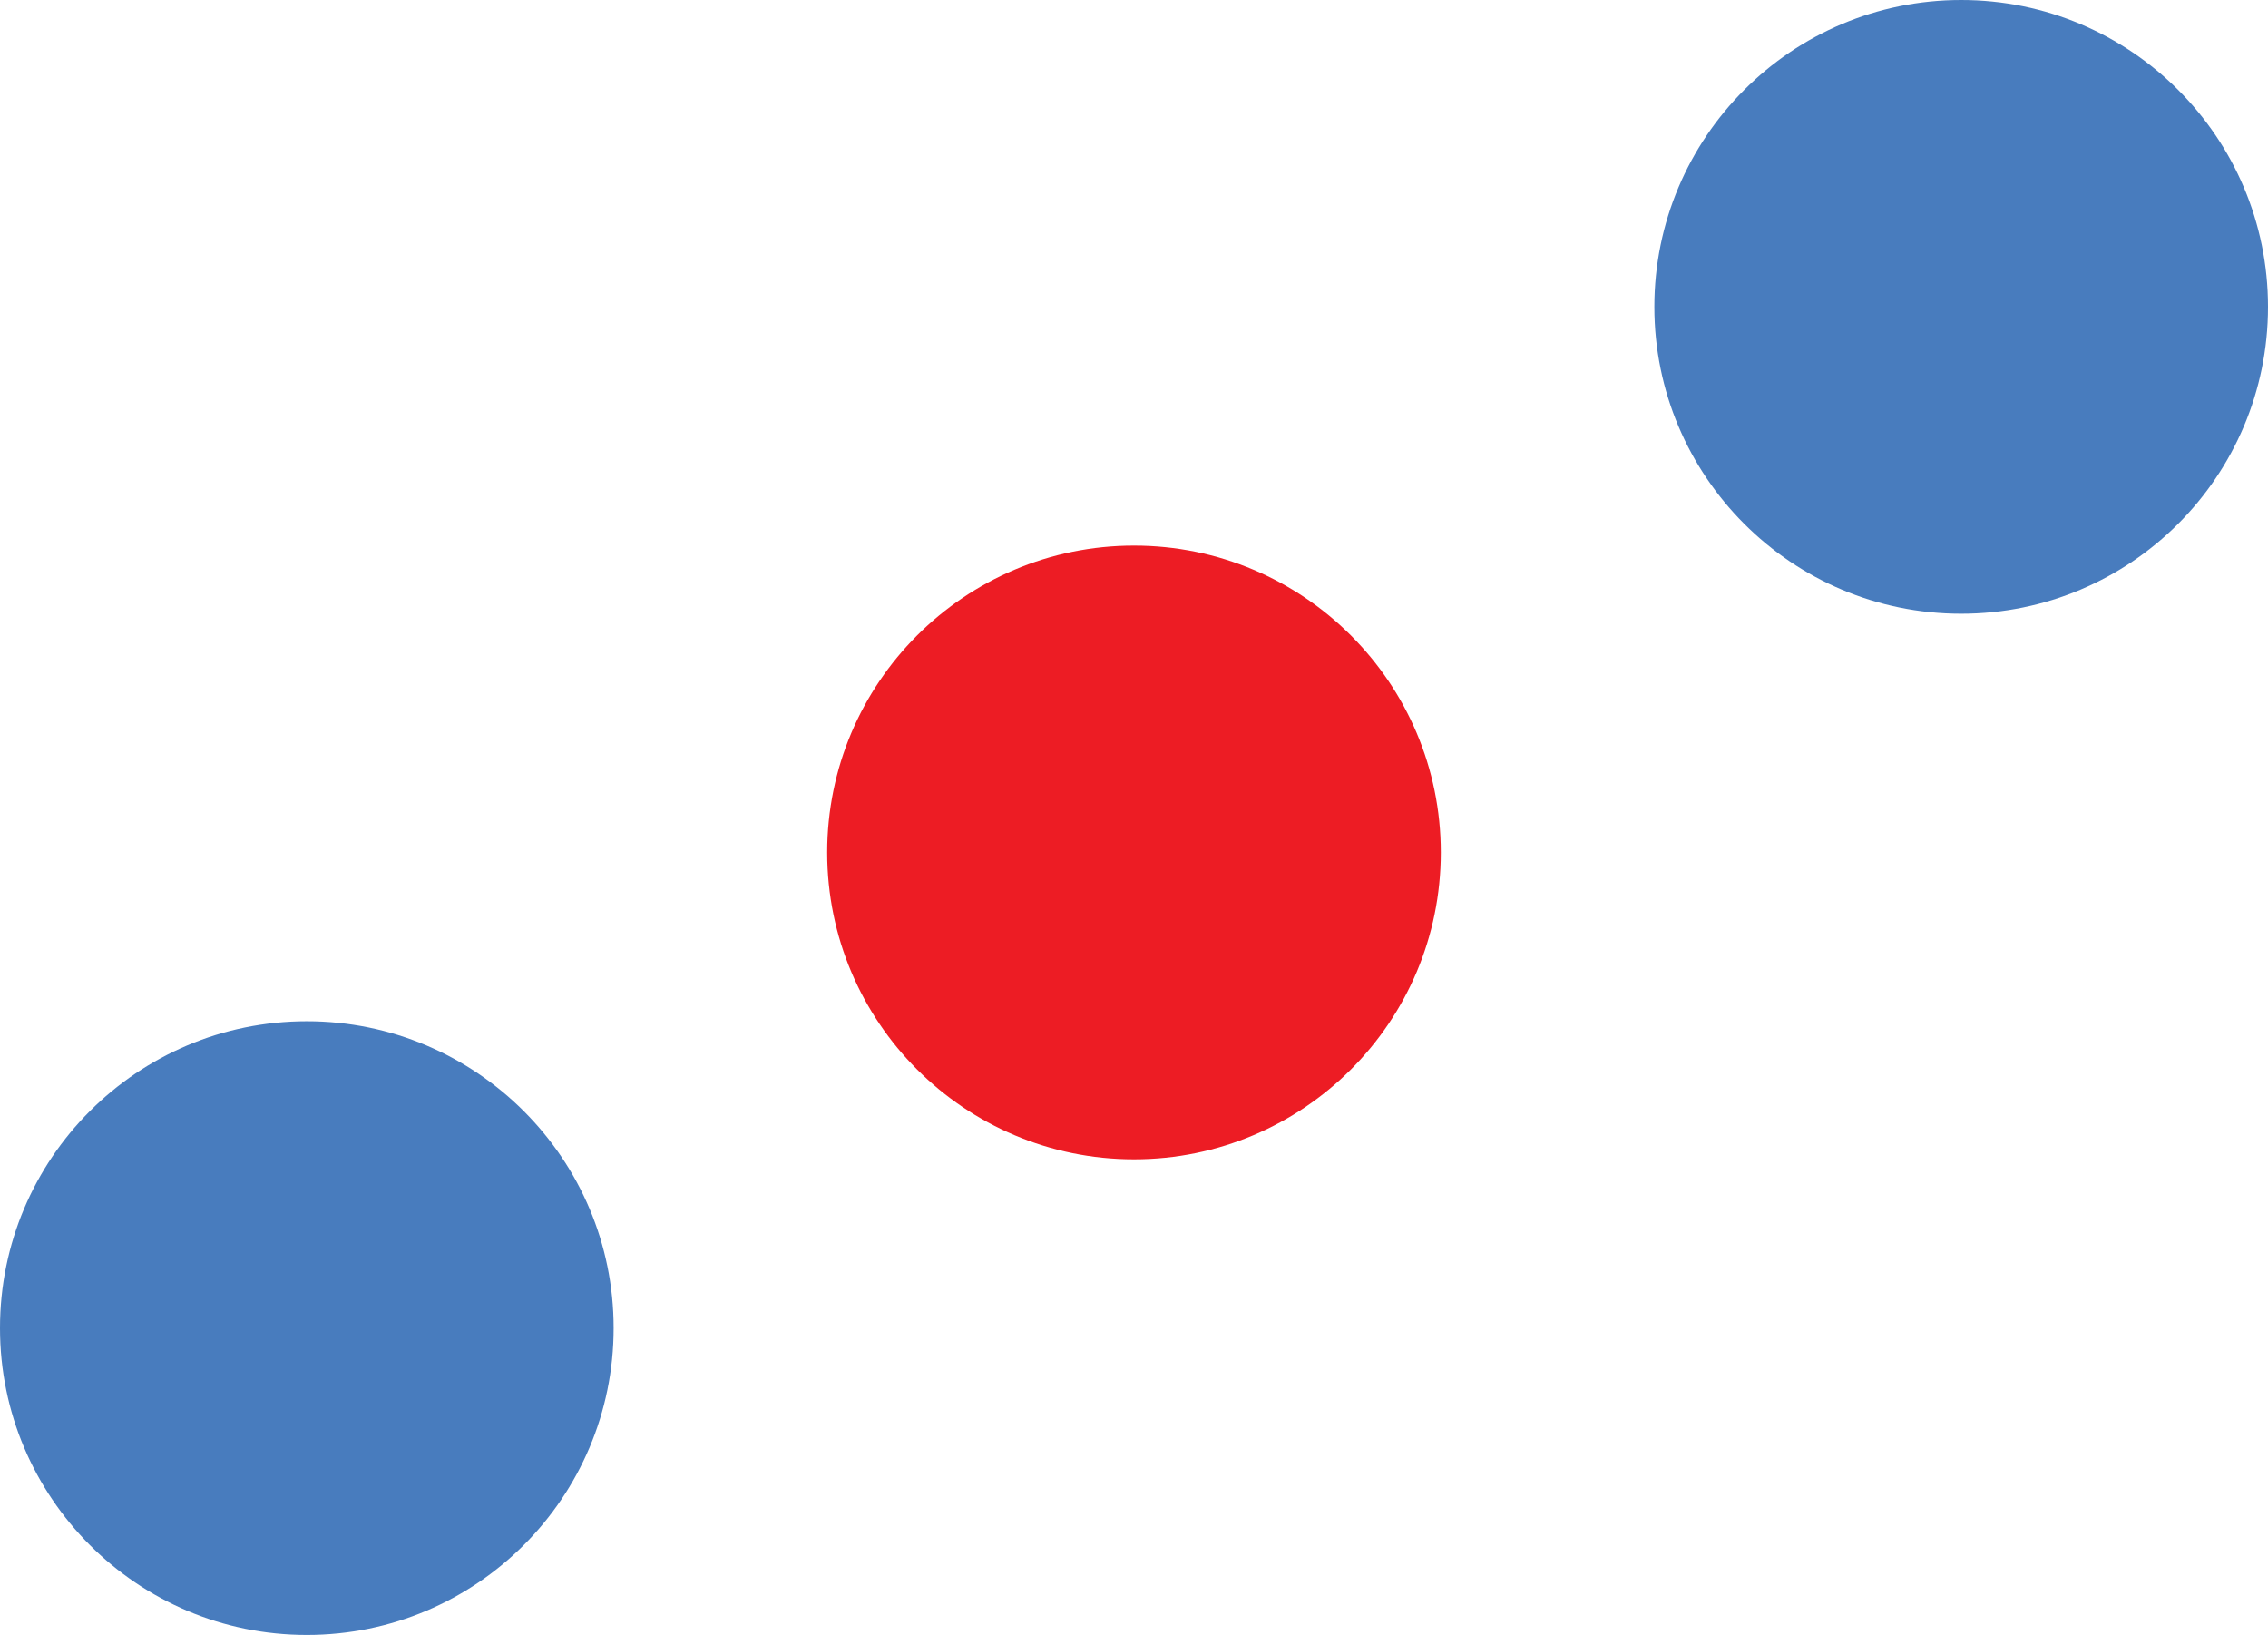 <svg xmlns="http://www.w3.org/2000/svg" viewBox="0 0 73.92 53.28"><defs><style>.cls-1{fill:#487cbe;}.cls-2{fill:#ed1c24;}</style></defs><g id="Layer_2" data-name="Layer 2"><g id="Layer_1-2" data-name="Layer 1"><circle class="cls-1" cx="10" cy="43.28" r="10"/><circle class="cls-1" cx="63.92" cy="10" r="10"/><circle class="cls-2" cx="36.96" cy="27.78" r="10"/></g></g></svg>